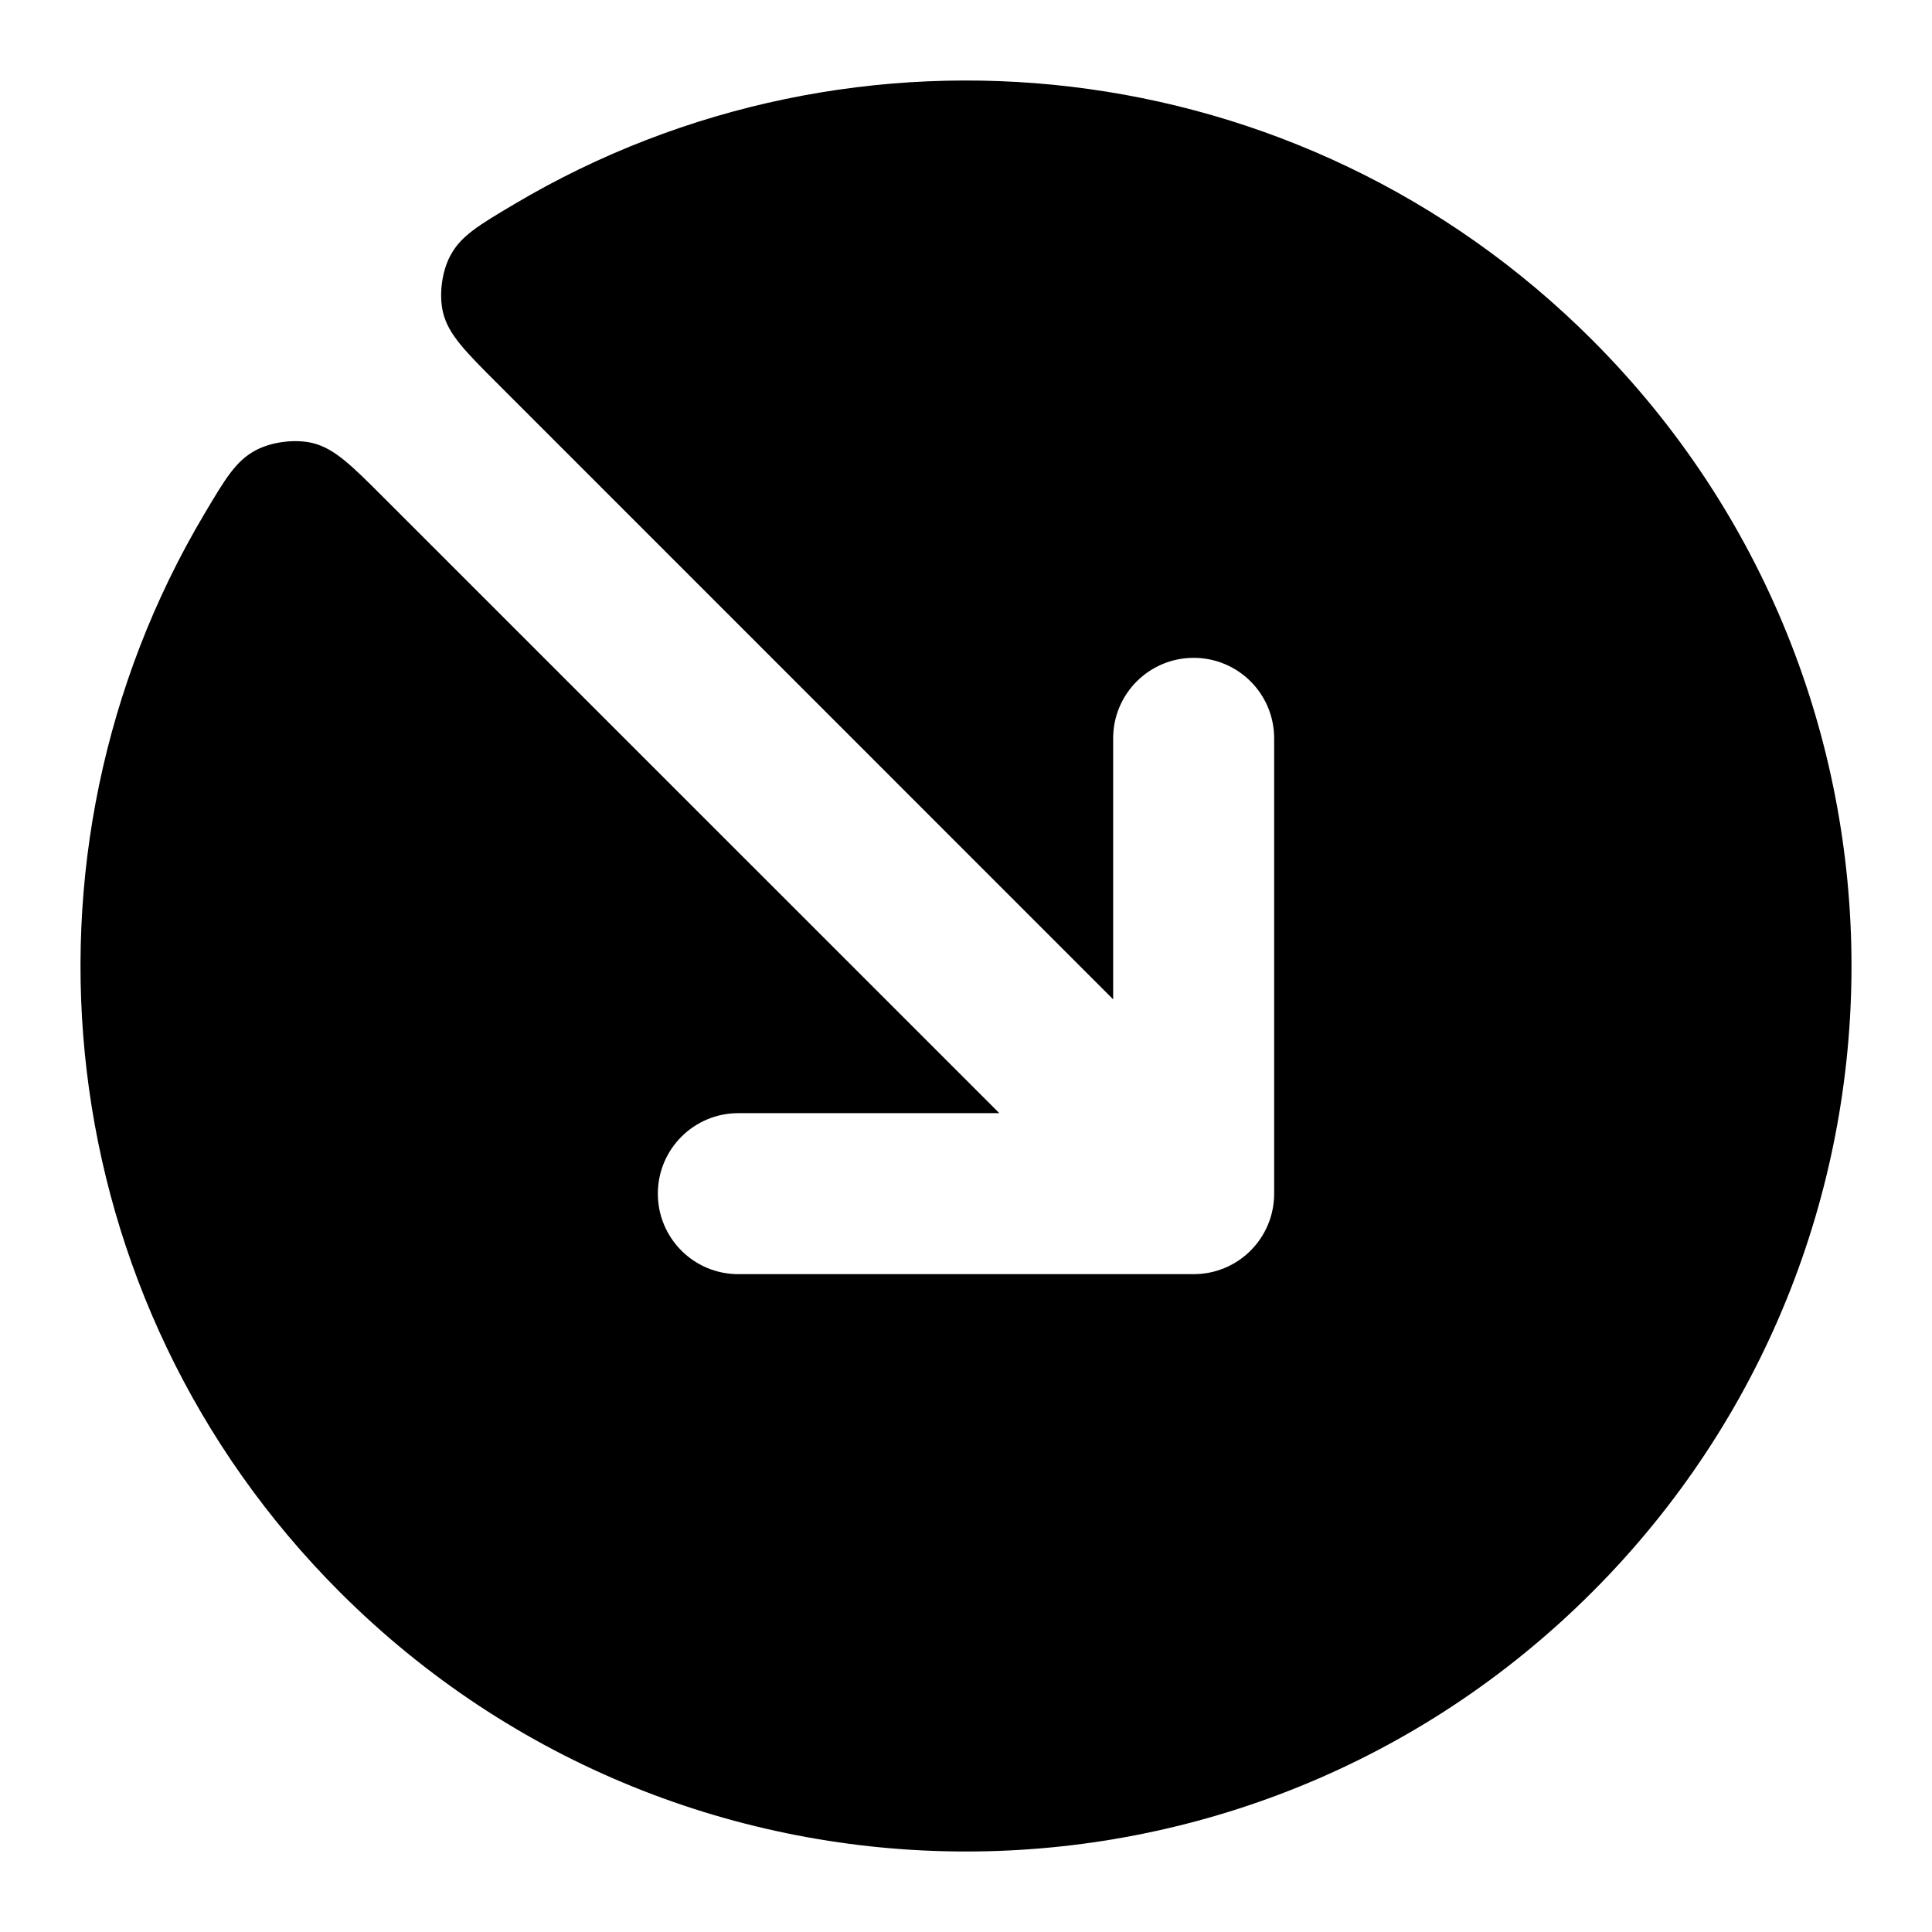 <svg width="24" height="24" viewBox="0 0 24 24" fill="none" xmlns="http://www.w3.org/2000/svg">
<path d="M2.536 6.389C2.799 5.946 2.93 5.724 3.178 5.593C3.375 5.488 3.667 5.451 3.884 5.504C4.156 5.571 4.366 5.78 4.784 6.199L12.414 13.828H9.172C8.619 13.828 8.172 14.276 8.172 14.828C8.172 15.381 8.619 15.828 9.172 15.828H14.828C15.381 15.828 15.828 15.381 15.828 14.828V9.172C15.828 8.619 15.381 8.172 14.828 8.172C14.276 8.172 13.828 8.619 13.828 9.172L13.828 12.414L6.199 4.784C5.78 4.366 5.571 4.156 5.504 3.884C5.451 3.667 5.488 3.375 5.593 3.178C5.724 2.93 5.946 2.799 6.389 2.536C10.61 0.029 16.147 0.591 19.778 4.222C24.074 8.518 24.074 15.482 19.778 19.778C15.482 24.074 8.518 24.074 4.222 19.778C0.591 16.147 0.029 10.61 2.536 6.389Z" fill="currentColor"/>
</svg>
